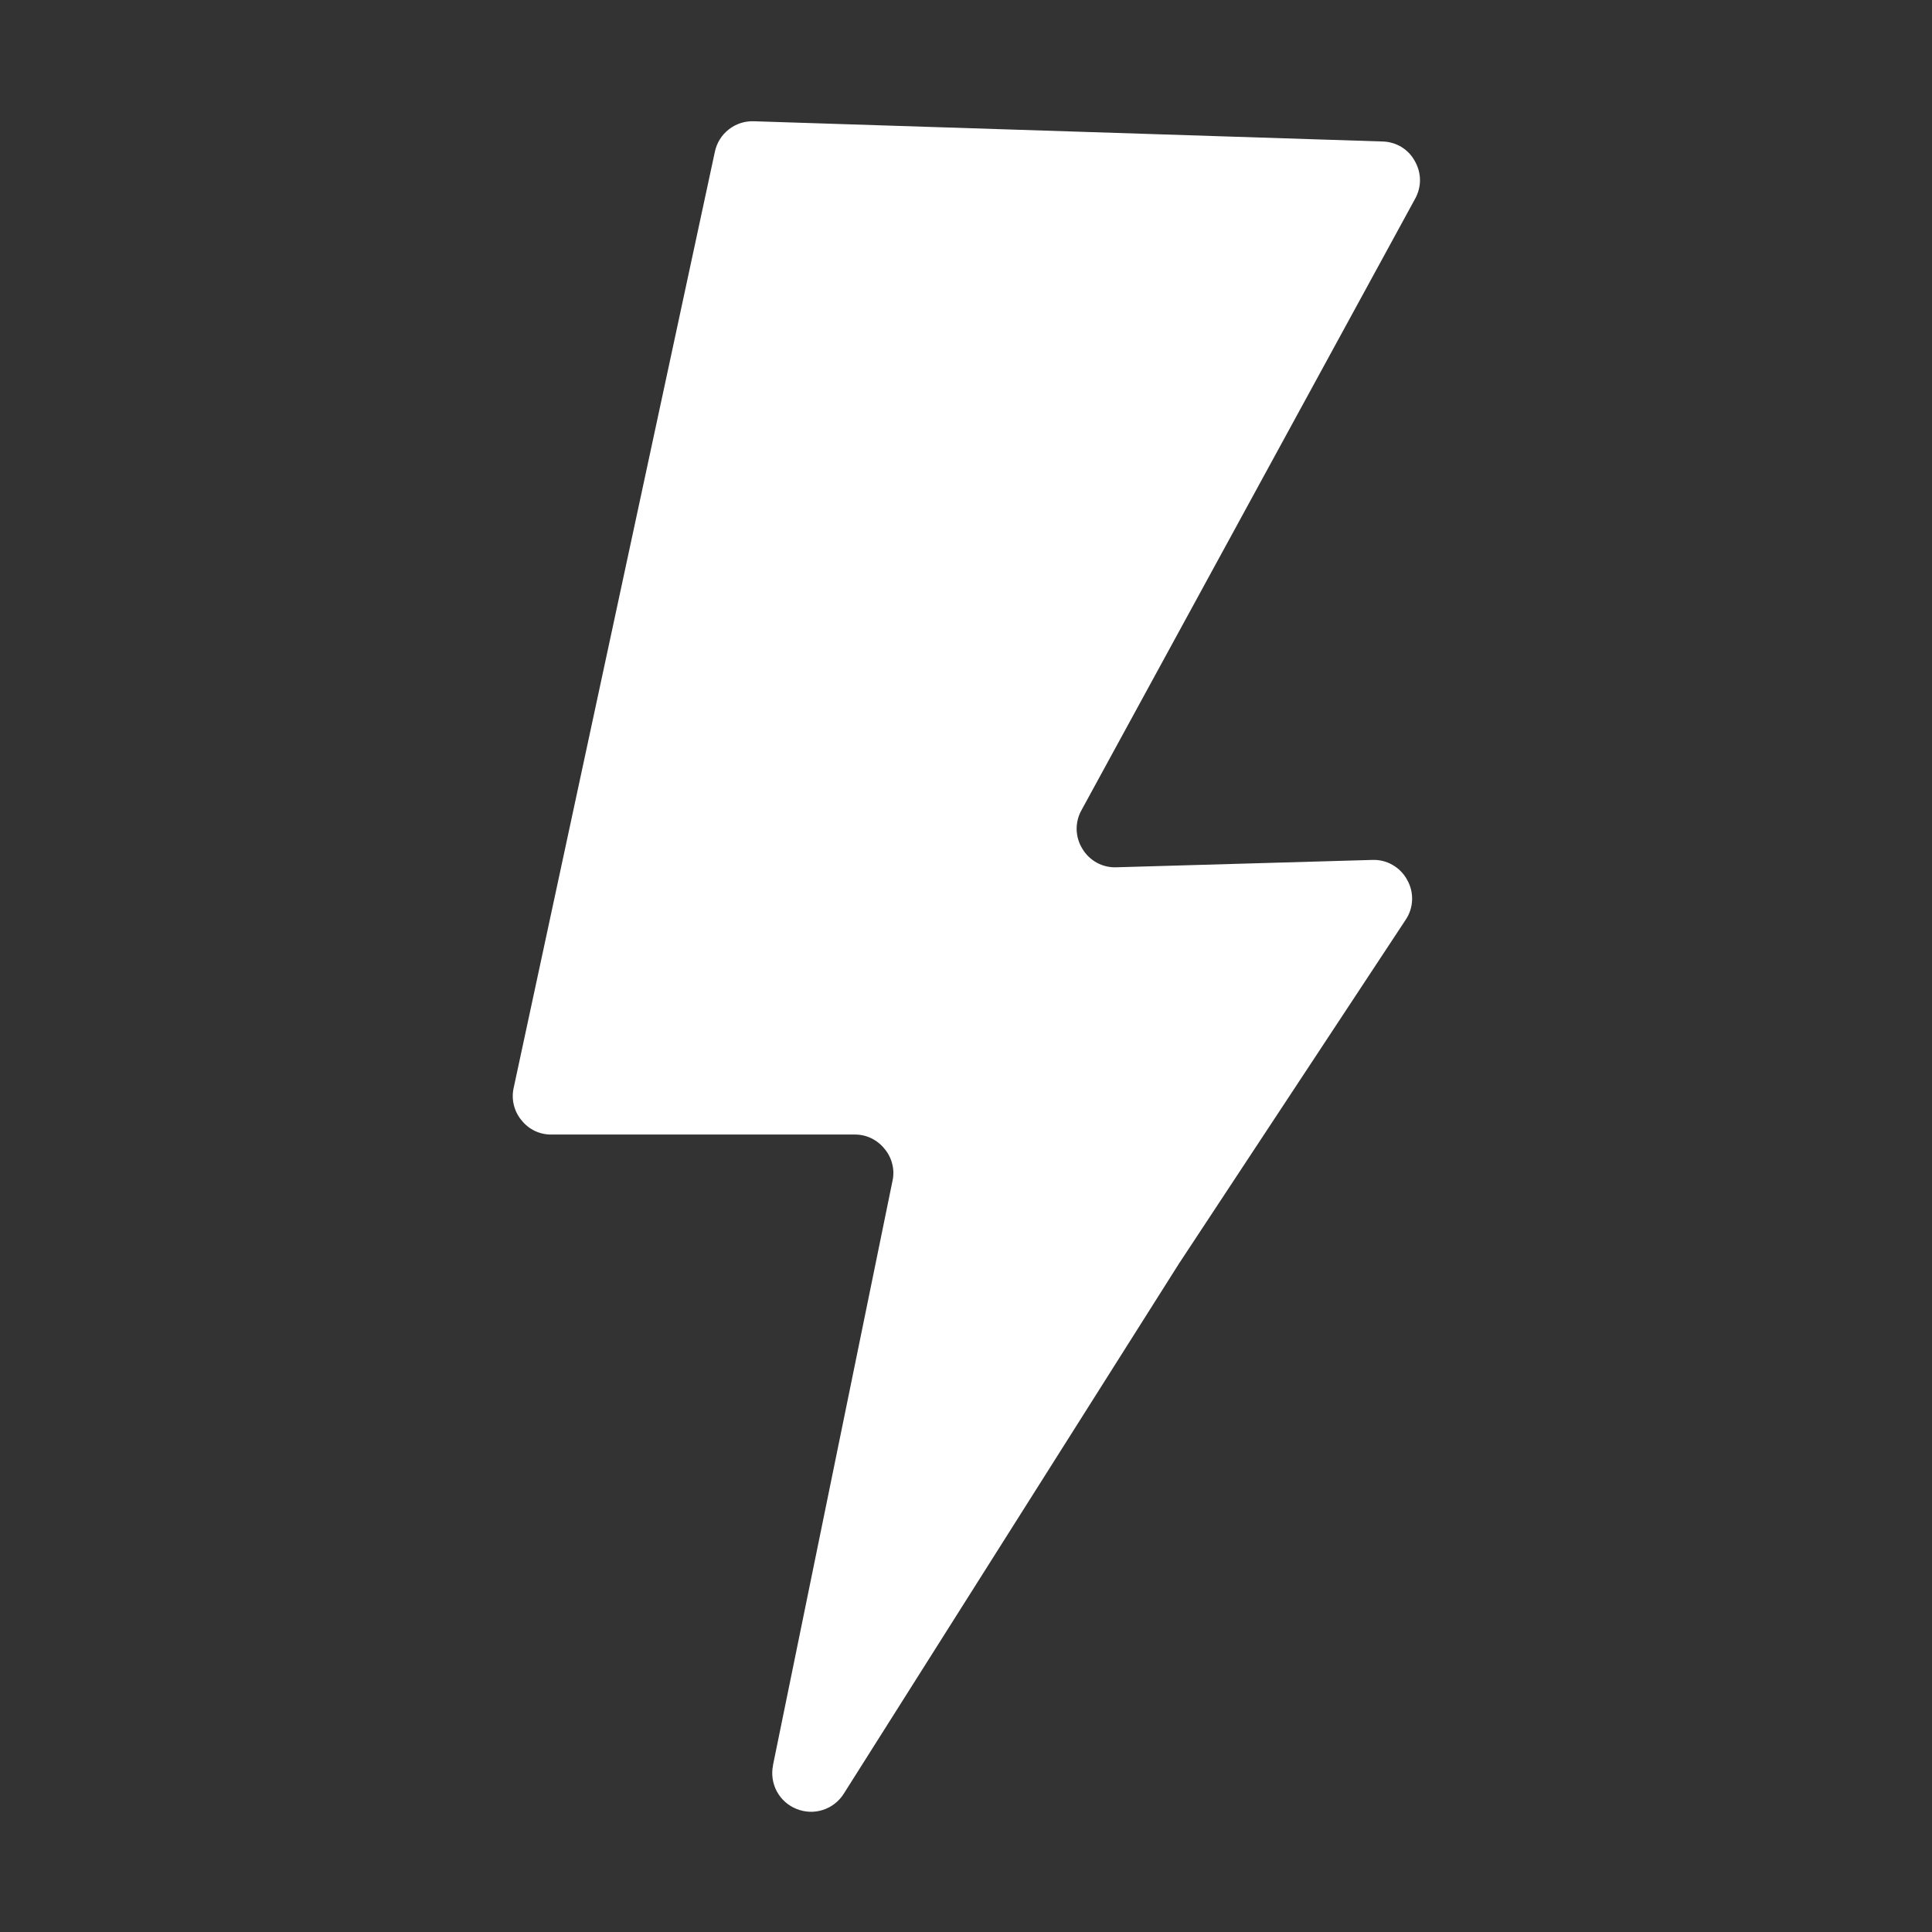 <svg width="30" height="30" viewBox="0 0 30 30" fill="none" xmlns="http://www.w3.org/2000/svg">
<rect x="0" y="0" width="30" height="30" fill="#333333" stroke="none"/>
<path fill-rule="evenodd" clip-rule="evenodd" d="M12.003 27.409L13.858 18.34C13.878 18.253 13.877 18.162 13.855 18.076C13.834 17.989 13.793 17.908 13.736 17.84C13.68 17.77 13.609 17.713 13.528 17.674C13.447 17.635 13.358 17.616 13.268 17.617H8.566C8.476 17.619 8.386 17.599 8.305 17.561C8.224 17.522 8.153 17.465 8.097 17.394C8.039 17.325 7.999 17.243 7.978 17.155C7.957 17.068 7.957 16.976 7.977 16.889L11.1 2.359C11.129 2.22 11.205 2.096 11.317 2.009C11.428 1.922 11.567 1.877 11.709 1.883L21.466 2.197C21.569 2.199 21.669 2.228 21.758 2.28C21.846 2.333 21.919 2.409 21.968 2.499C22.074 2.684 22.077 2.899 21.974 3.086L16.794 12.579C16.742 12.671 16.716 12.776 16.718 12.882C16.721 12.988 16.752 13.092 16.808 13.181C16.863 13.273 16.941 13.347 17.035 13.398C17.128 13.448 17.234 13.472 17.34 13.467L21.306 13.353C21.416 13.348 21.525 13.374 21.621 13.429C21.717 13.483 21.796 13.563 21.849 13.66C21.904 13.756 21.931 13.865 21.927 13.975C21.923 14.086 21.888 14.193 21.826 14.284L18.323 19.597L18.316 19.607L13.103 27.851C13.028 27.971 12.913 28.061 12.779 28.104C12.645 28.148 12.499 28.142 12.368 28.089C12.237 28.037 12.129 27.94 12.062 27.816C11.996 27.692 11.975 27.548 12.004 27.41L12.003 27.409Z" fill="white"/>
</svg>

